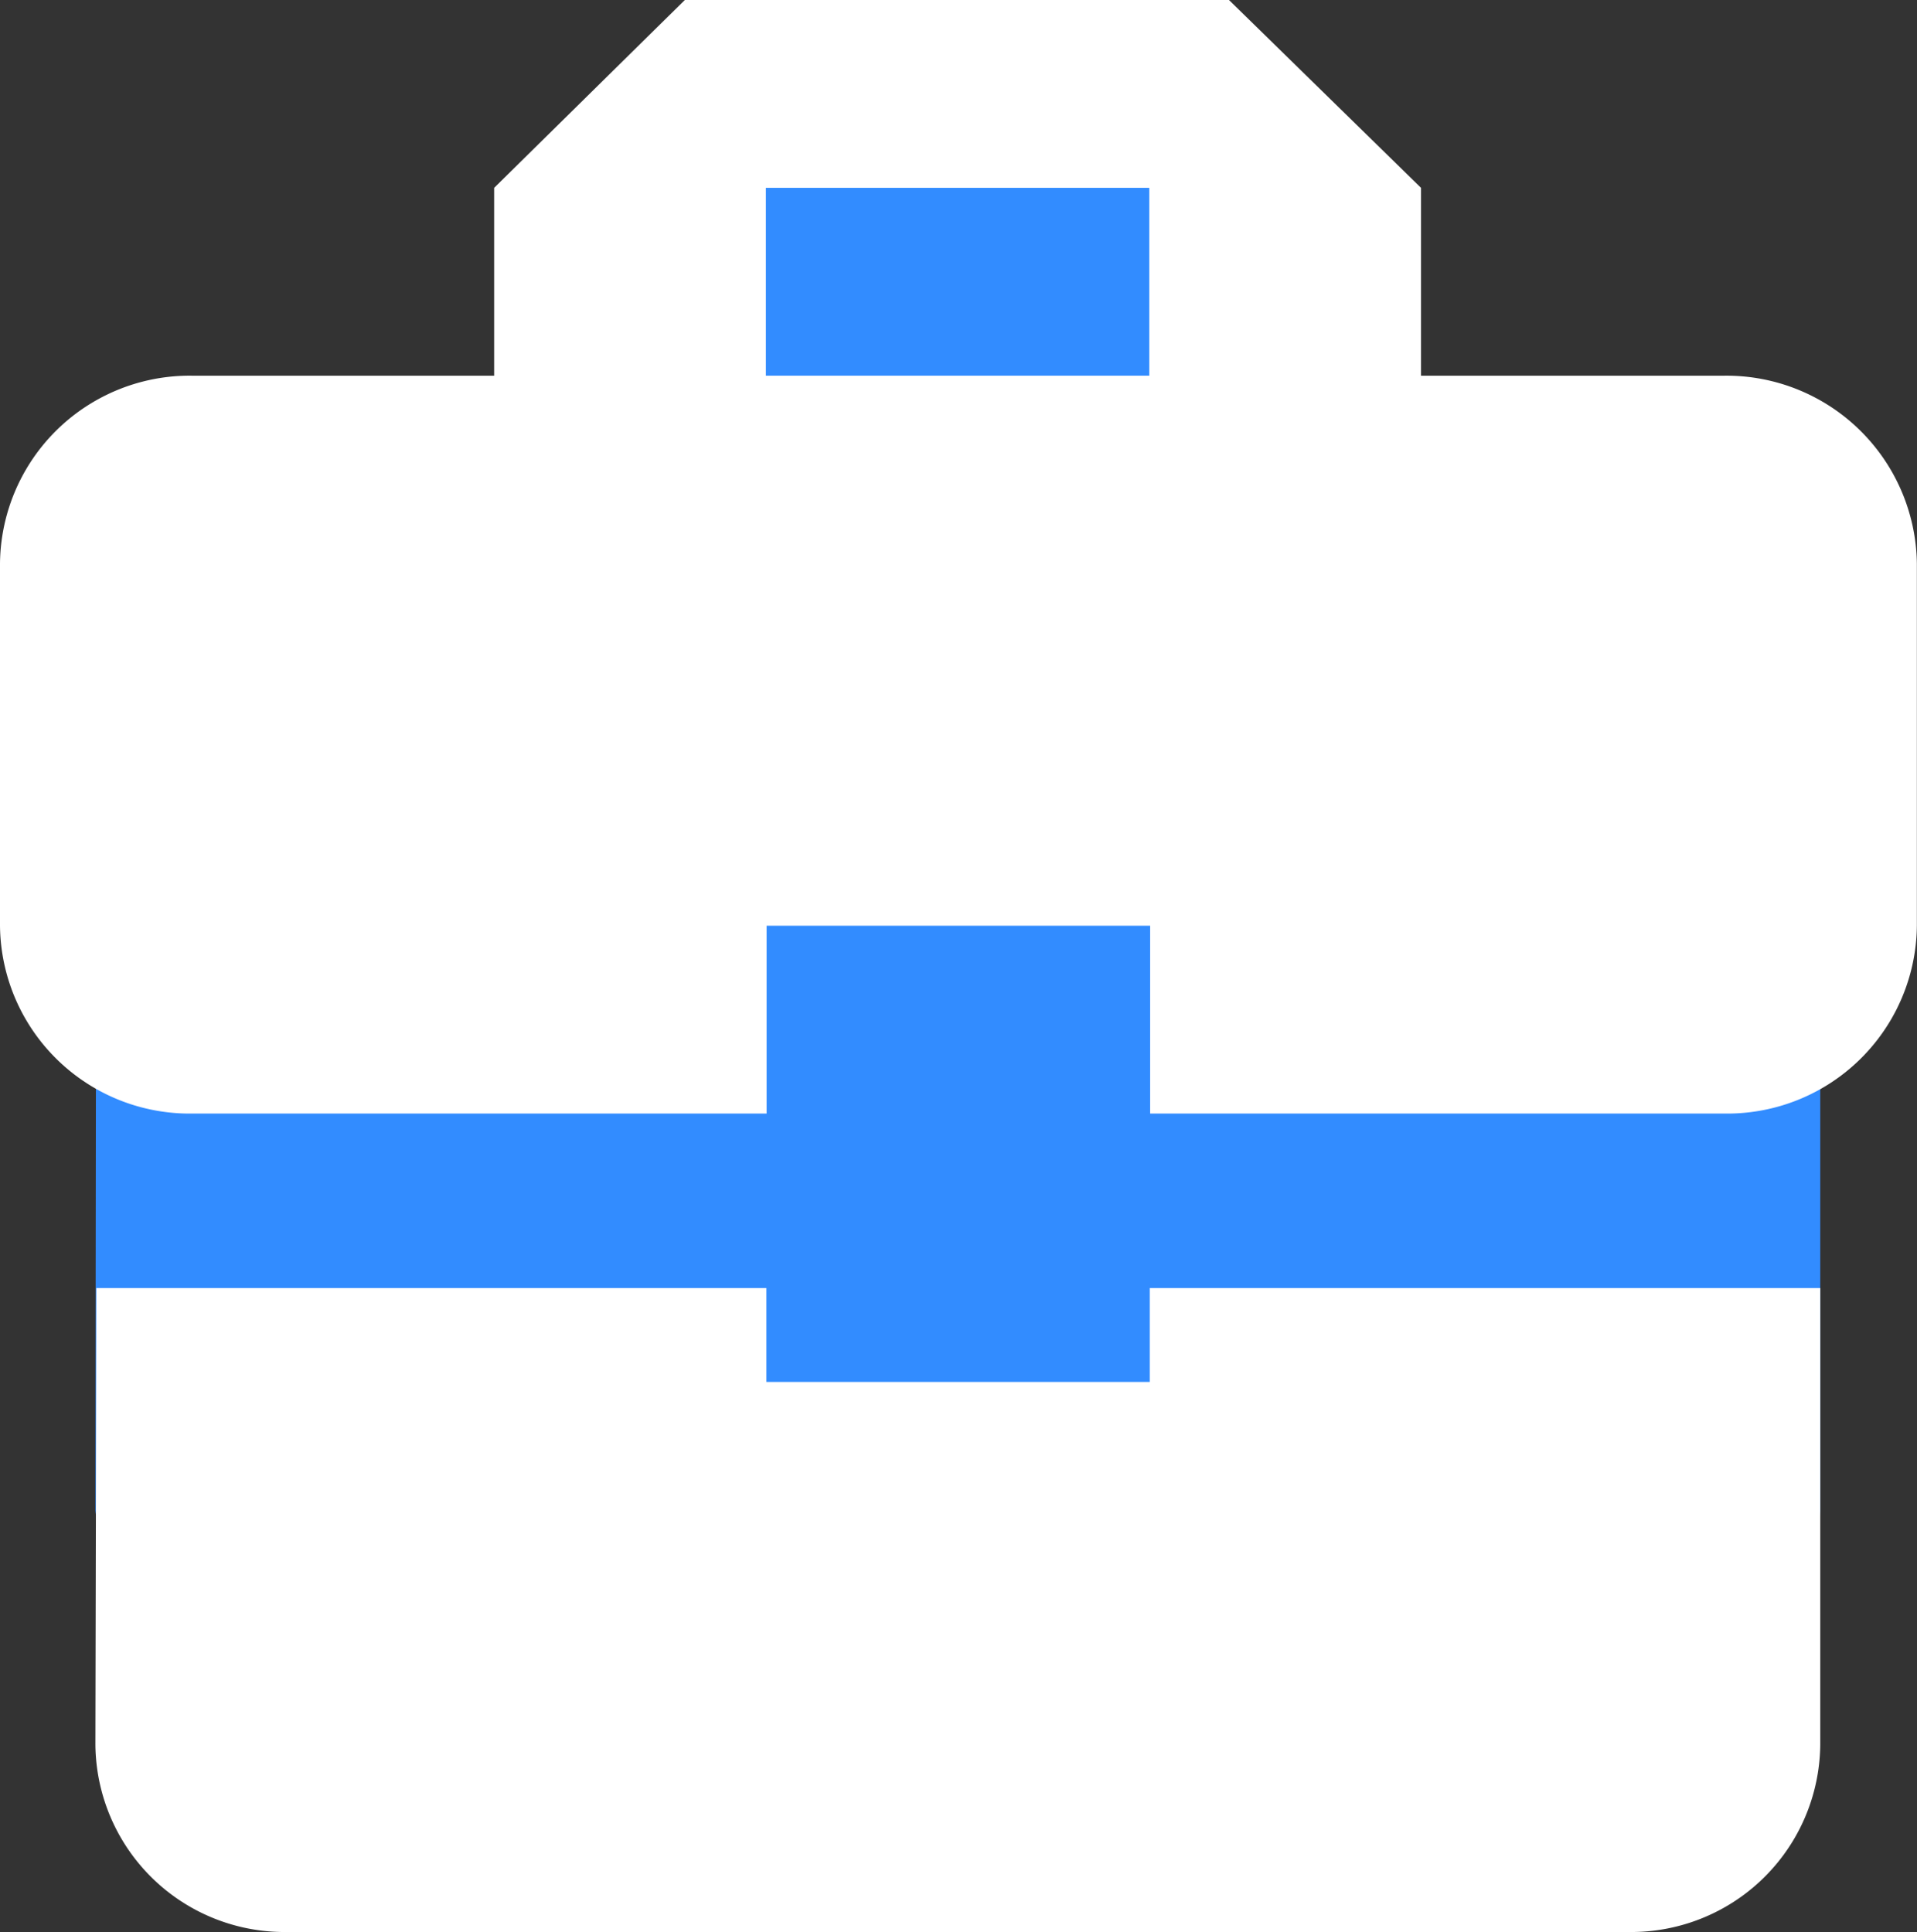 <svg id="Icon_Business_Fill" data-name="Icon/Business/Fill" xmlns="http://www.w3.org/2000/svg" width="15.754" height="15.88" viewBox="0 0 15.754 15.88">
  <rect x="0" y="0" width="15.754" height="15.88" fill="#333333" stroke="none"/>
  <g id="Group_2" data-name="Group 2">
    <path id="Path_Copy" data-name="Path Copy" d="M5.514,0H.008L0,6.834A1.443,1.443,0,0,0,1.575,8.105H12.6a1.443,1.443,0,0,0,1.575-1.271V0H8.665V.636H5.514Z" transform="translate(0.784 5.583)" fill="#328cff"/>
    <path id="Shape" d="M11.678,3.088V1.544L10.1,0H5.628L4.061,1.544V3.088H1.575A1.559,1.559,0,0,0,0,4.632V7.609A1.559,1.559,0,0,0,1.575,9.153H6.3V7.609H9.452V9.153h4.726a1.559,1.559,0,0,0,1.575-1.544V4.632a1.565,1.565,0,0,0-1.579-1.544Z" fill="#fff"/>
    <path id="Path" d="M5.514,0H.008L0,3.749A1.554,1.554,0,0,0,1.575,5.293H12.6a1.554,1.554,0,0,0,1.575-1.544V0H8.665V.772H5.514Z" transform="translate(0.784 10.587)" fill="#fff"/>
    <path id="Path-2" data-name="Path" d="M0,1.544V0H3.151V1.544Z" transform="translate(6.294 1.544)" fill="#328cff"/>
  </g>
</svg>
